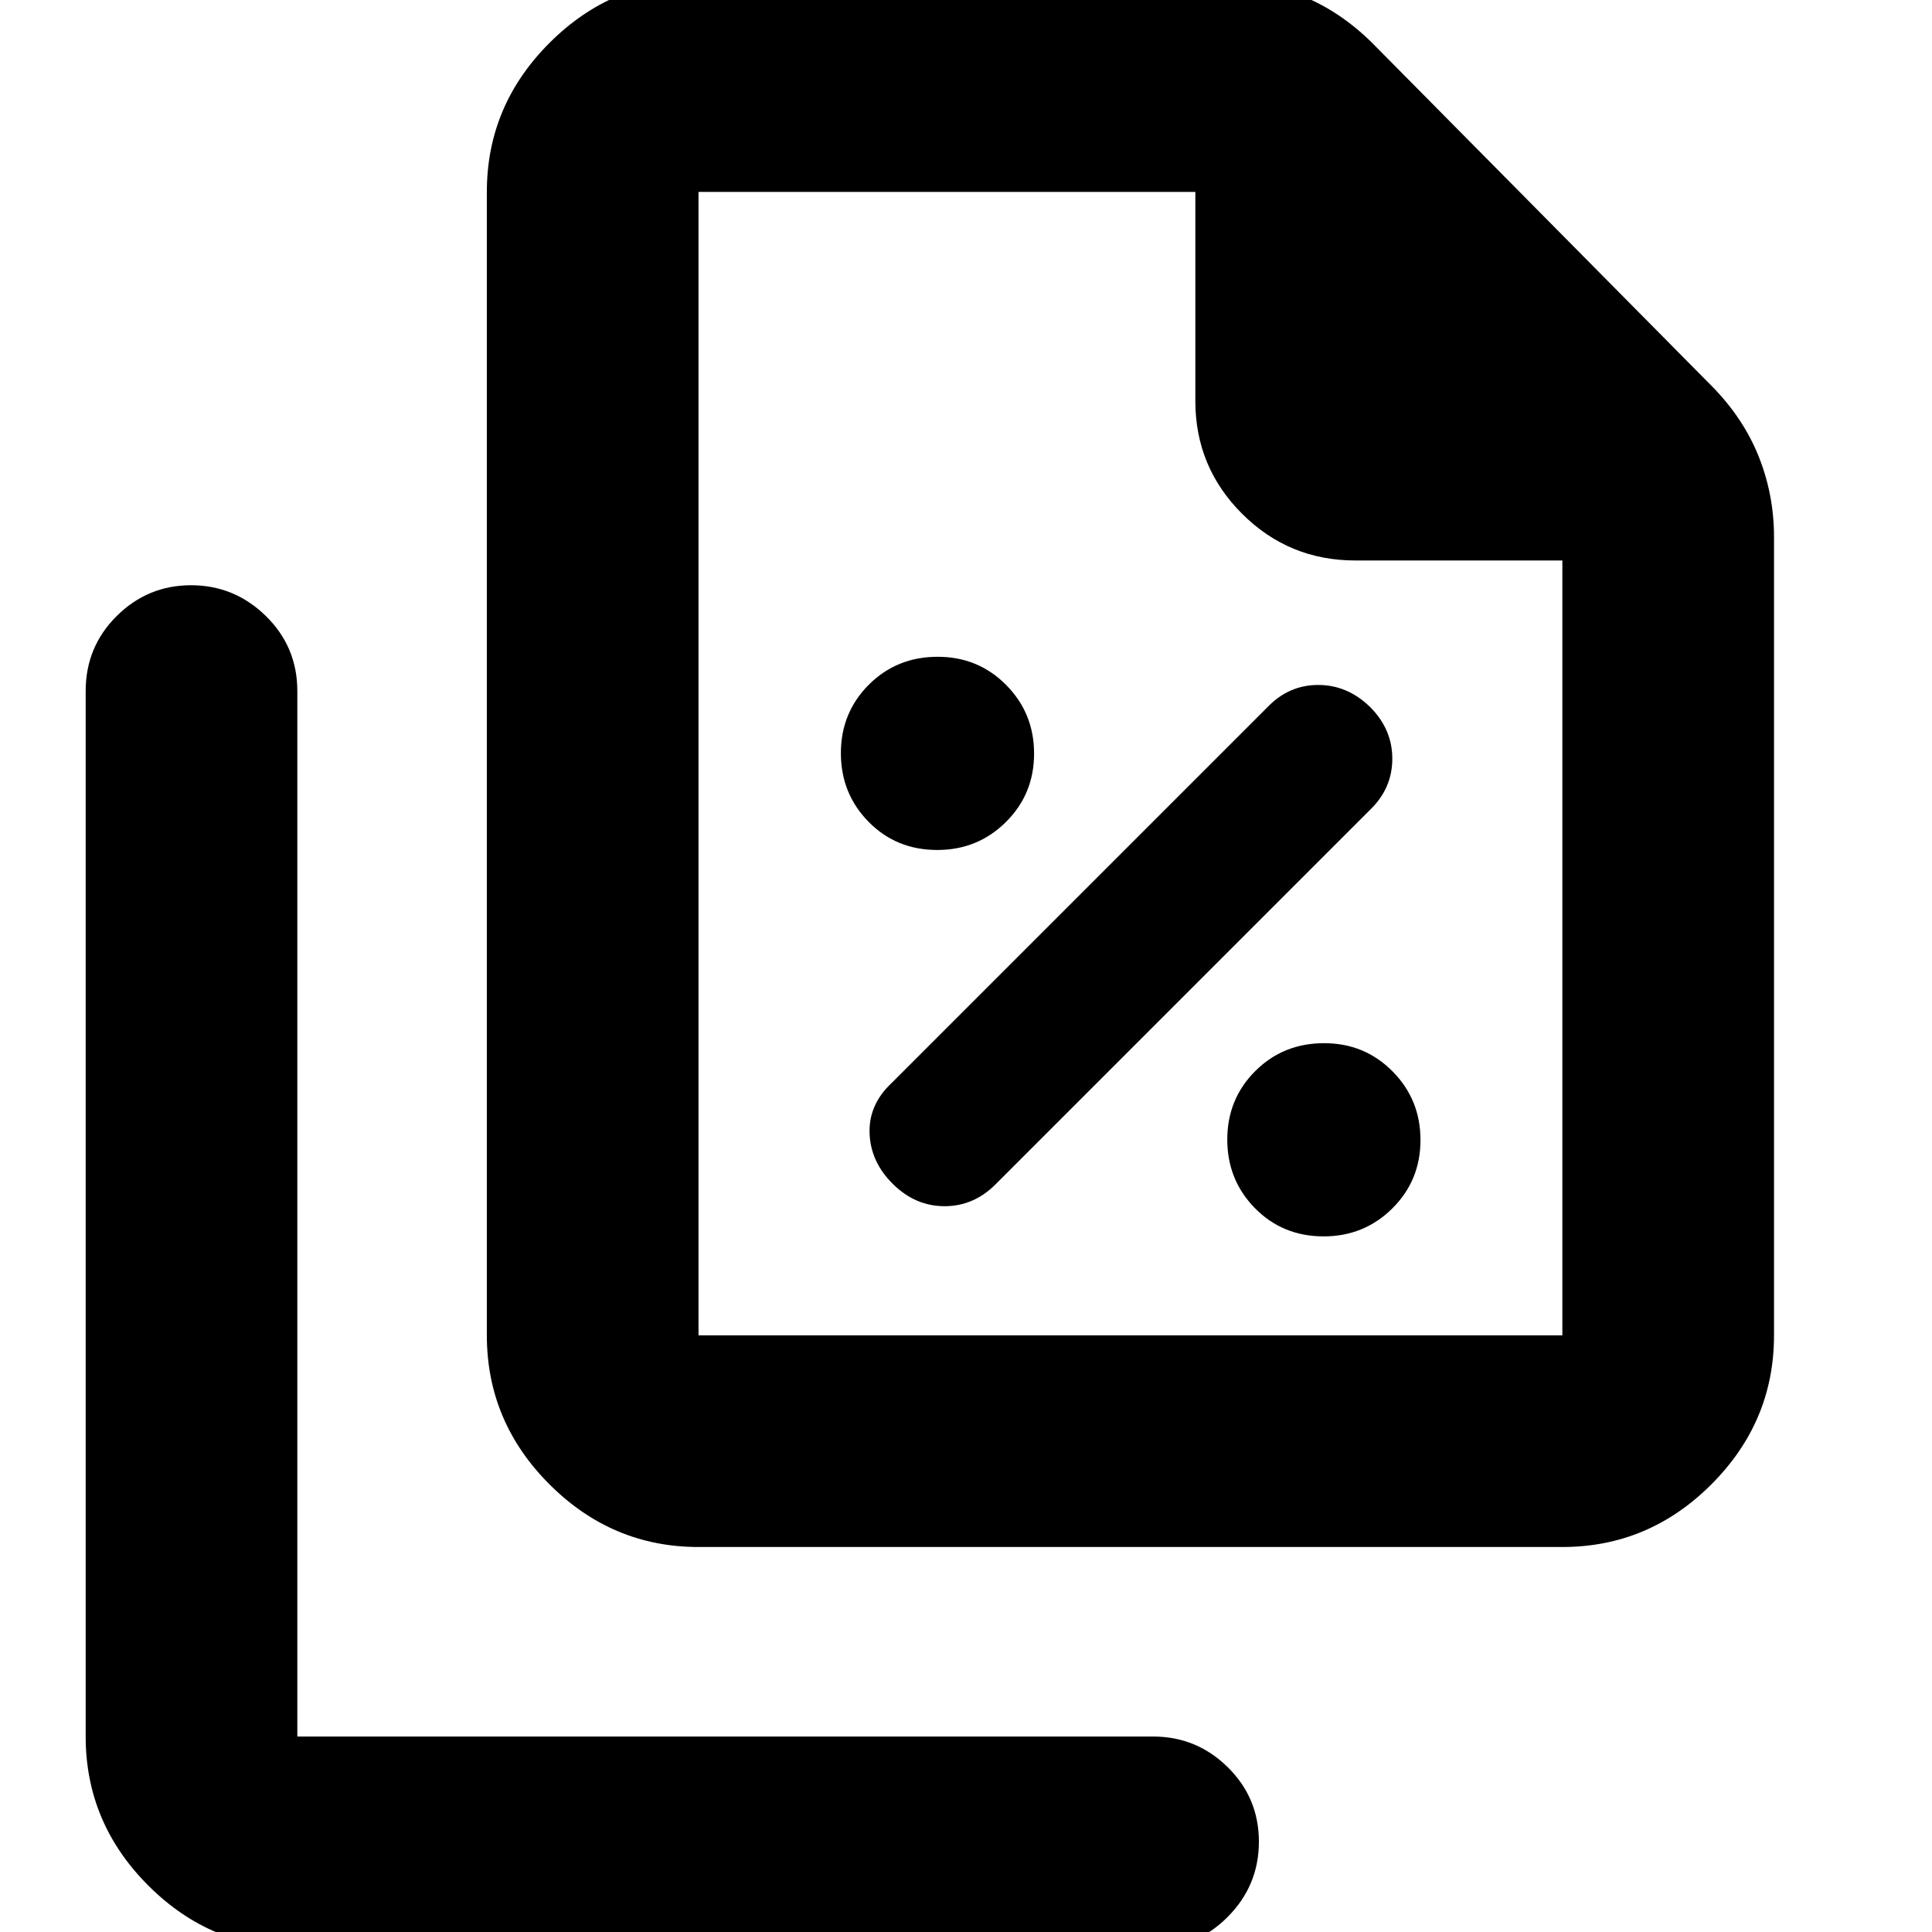 <svg xmlns="http://www.w3.org/2000/svg" height="20" viewBox="0 -960 960 960" width="20"><path d="M465.71-537.65q20.12 0 34.12-13.89 14-13.89 14-34t-13.89-34.11q-13.89-14-34-14-20.35 0-34.23 13.88-13.88 13.89-13.88 34 0 20.12 13.76 34.12 13.77 14 34.12 14Zm29.12 166 186-186q11-10.67 11-25.34 0-14.66-11-25.66-11.24-11-25.82-11t-25.18 11l-187 187q-11.24 10.63-10.74 24.82.5 14.18 11.62 25.18t25.66 11q14.55 0 25.46-11Zm162.88 26q20.12 0 34.12-13.89 14-13.89 14-34t-13.89-34.11q-13.89-14-34-14-20.35 0-34.23 13.88-13.88 13.89-13.88 34 0 20.12 13.76 34.12 13.77 14 34.12 14ZM776.33-191.3H347.09q-42.93 0-74.05-31.13-31.13-31.12-31.13-74.05v-568.15q0-42.93 31.13-74.05 31.12-31.12 74.05-31.12h259.5q21.09 0 40.21 7.68 19.12 7.69 35.05 23.47l168.5 170.26q15.78 15.93 23.47 35.04 7.68 19.12 7.68 40.22v396.65q0 42.93-31.12 74.05-31.12 31.13-74.05 31.13Zm0-490.2H673.46q-32.99 0-56.25-23.19-23.25-23.19-23.25-56.07v-103.87H347.09v568.15h429.24V-681.5ZM147.74 8.04q-42.93 0-74.05-31.12Q42.57-54.2 42.57-97.13v-519.48q0-21.97 15.41-37.28 15.41-15.31 36.96-15.31t37.18 15.31q15.62 15.31 15.62 37.28v519.48h425.22q21.64 0 37.11 15.25 15.47 15.24 15.47 37.01 0 21.76-15.47 37.34Q594.6 8.04 572.96 8.04H147.74Zm199.35-872.67v219.7-219.7 568.15-568.15Z"/></svg>